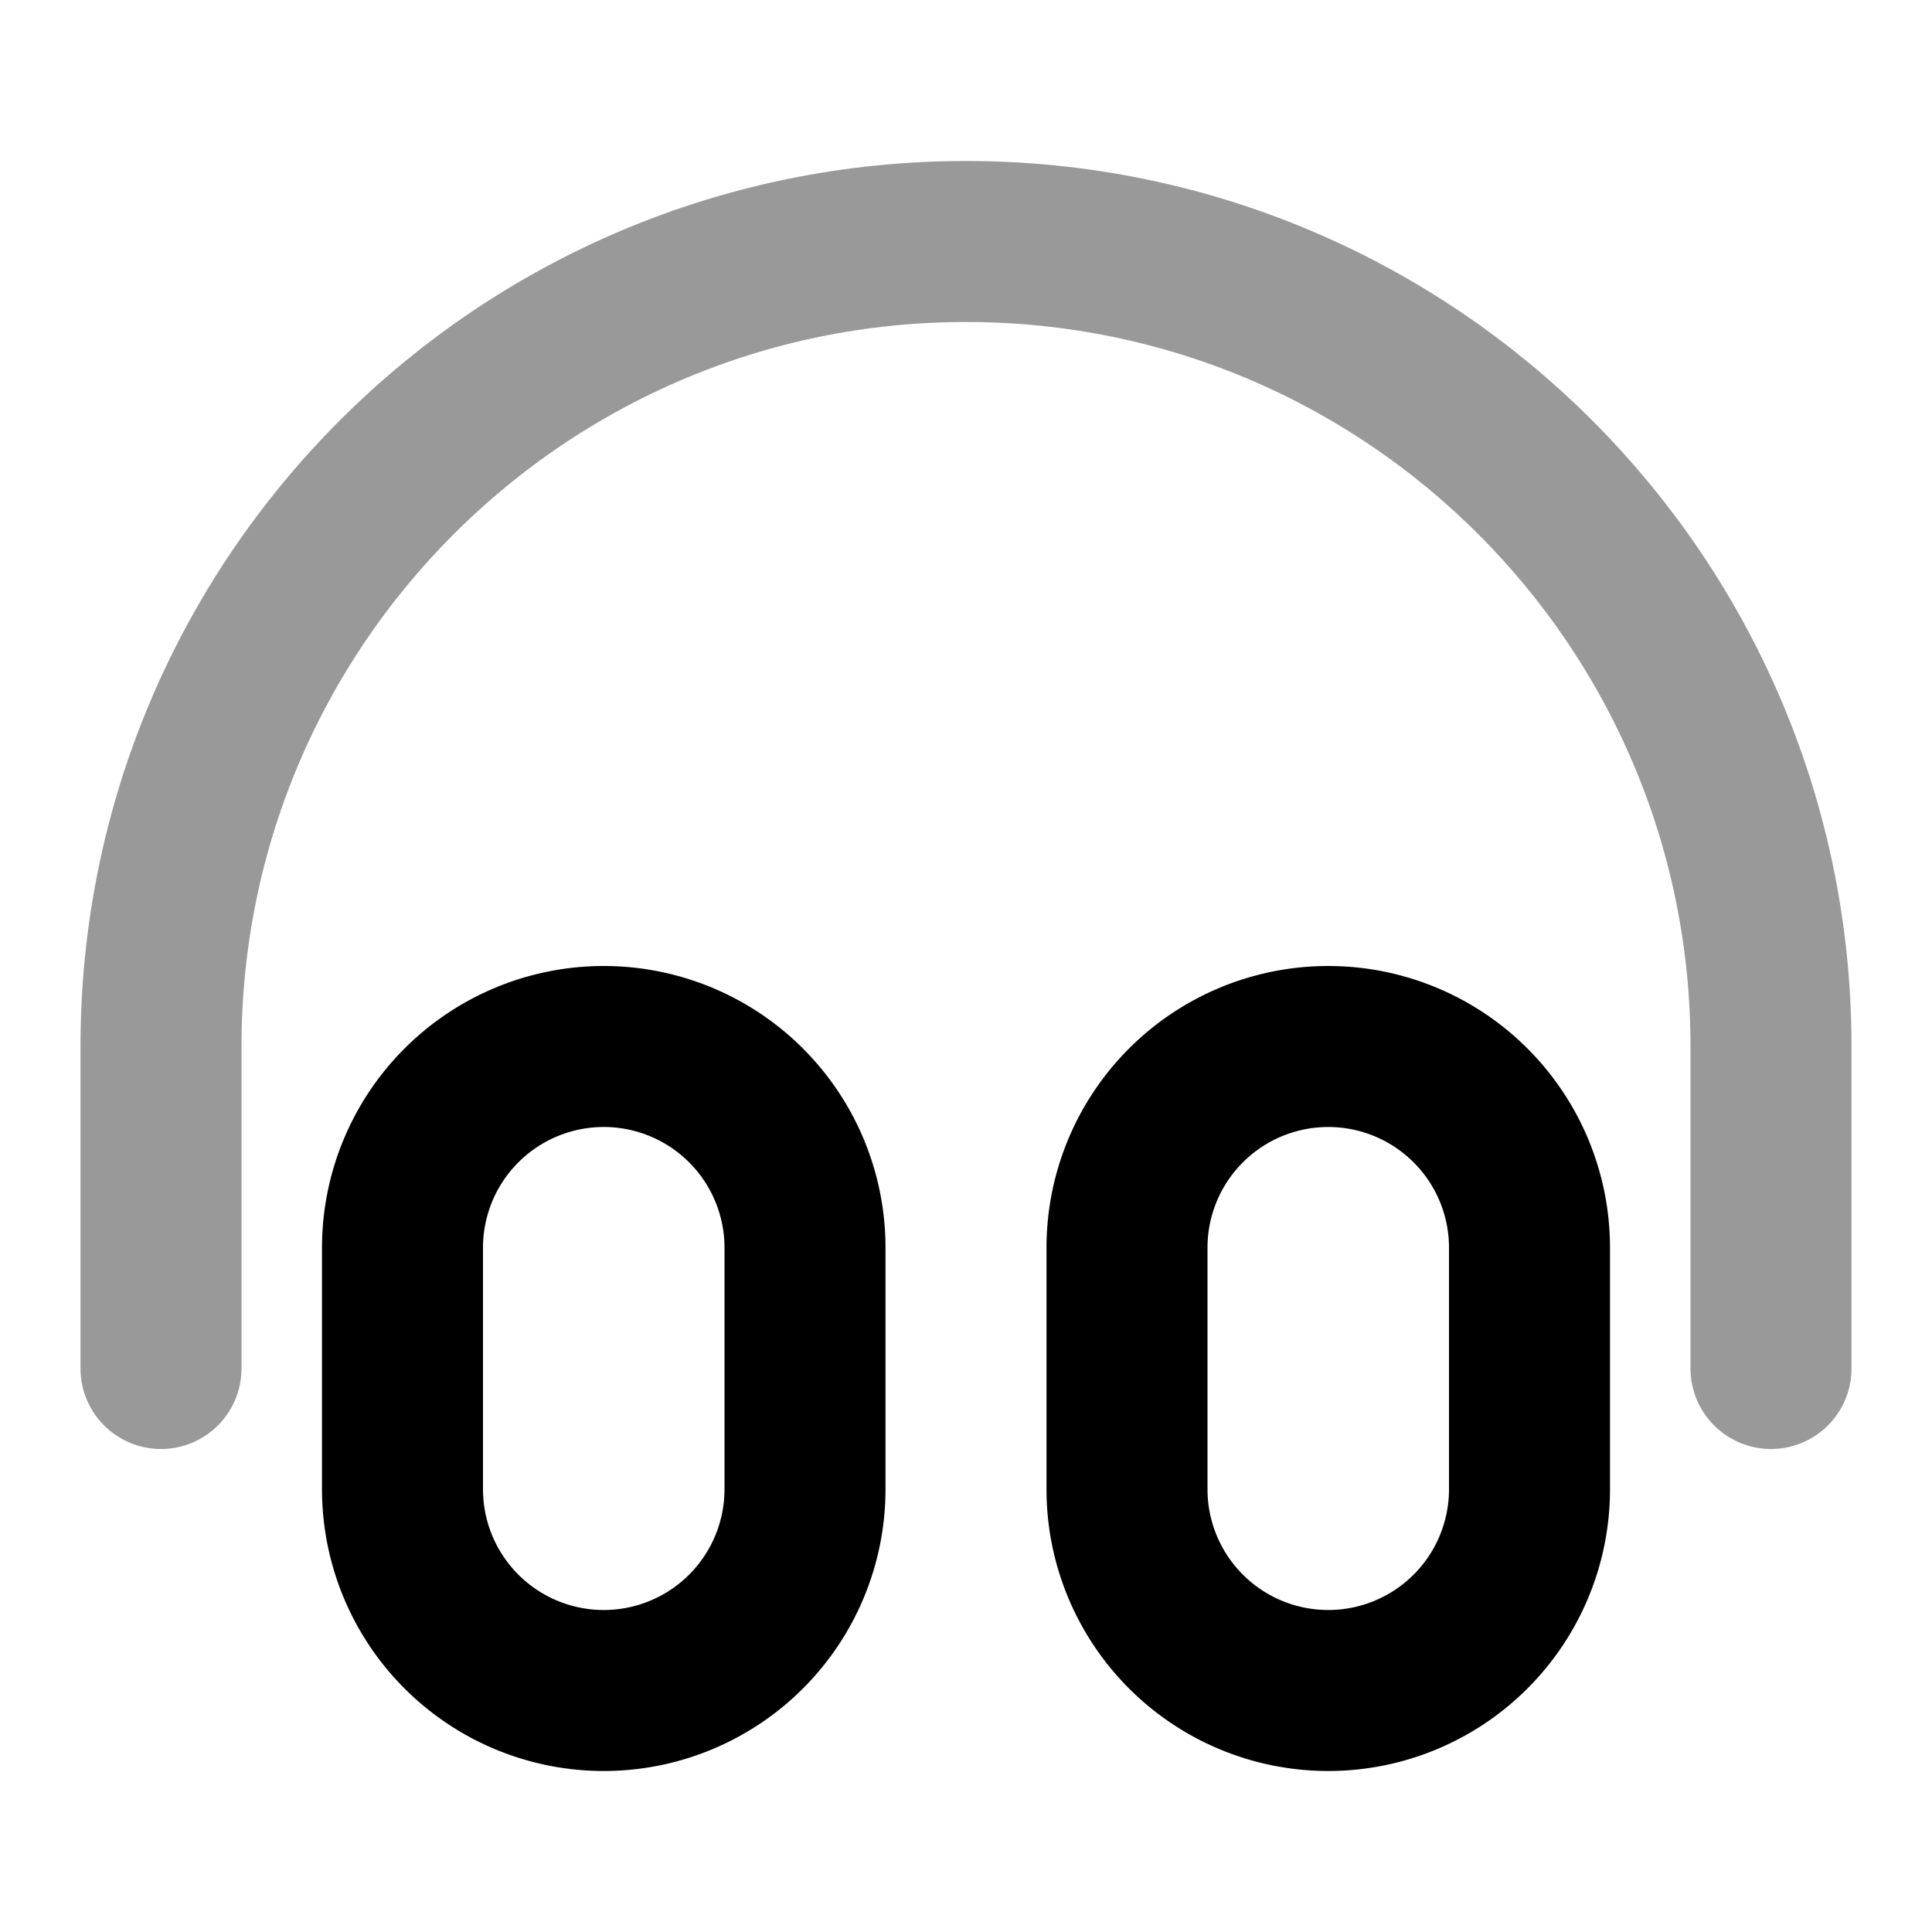 <svg fill="none" xmlns="http://www.w3.org/2000/svg" viewBox="0 0 24 24"><path opacity=".4" d="M22 17v-4c0-5.523-4.477-10-10-10S2 7.477 2 13v4" stroke="currentColor" stroke-width="2" stroke-linecap="round" stroke-linejoin="round"/><path d="M5 15.5a2.5 2.5 0 0 1 5 0v3a2.5 2.5 0 0 1-5 0v-3Zm9 0a2.5 2.5 0 0 1 5 0v3a2.5 2.5 0 0 1-5 0v-3Z" stroke="currentColor" stroke-width="2" stroke-linecap="round" stroke-linejoin="round"/></svg>